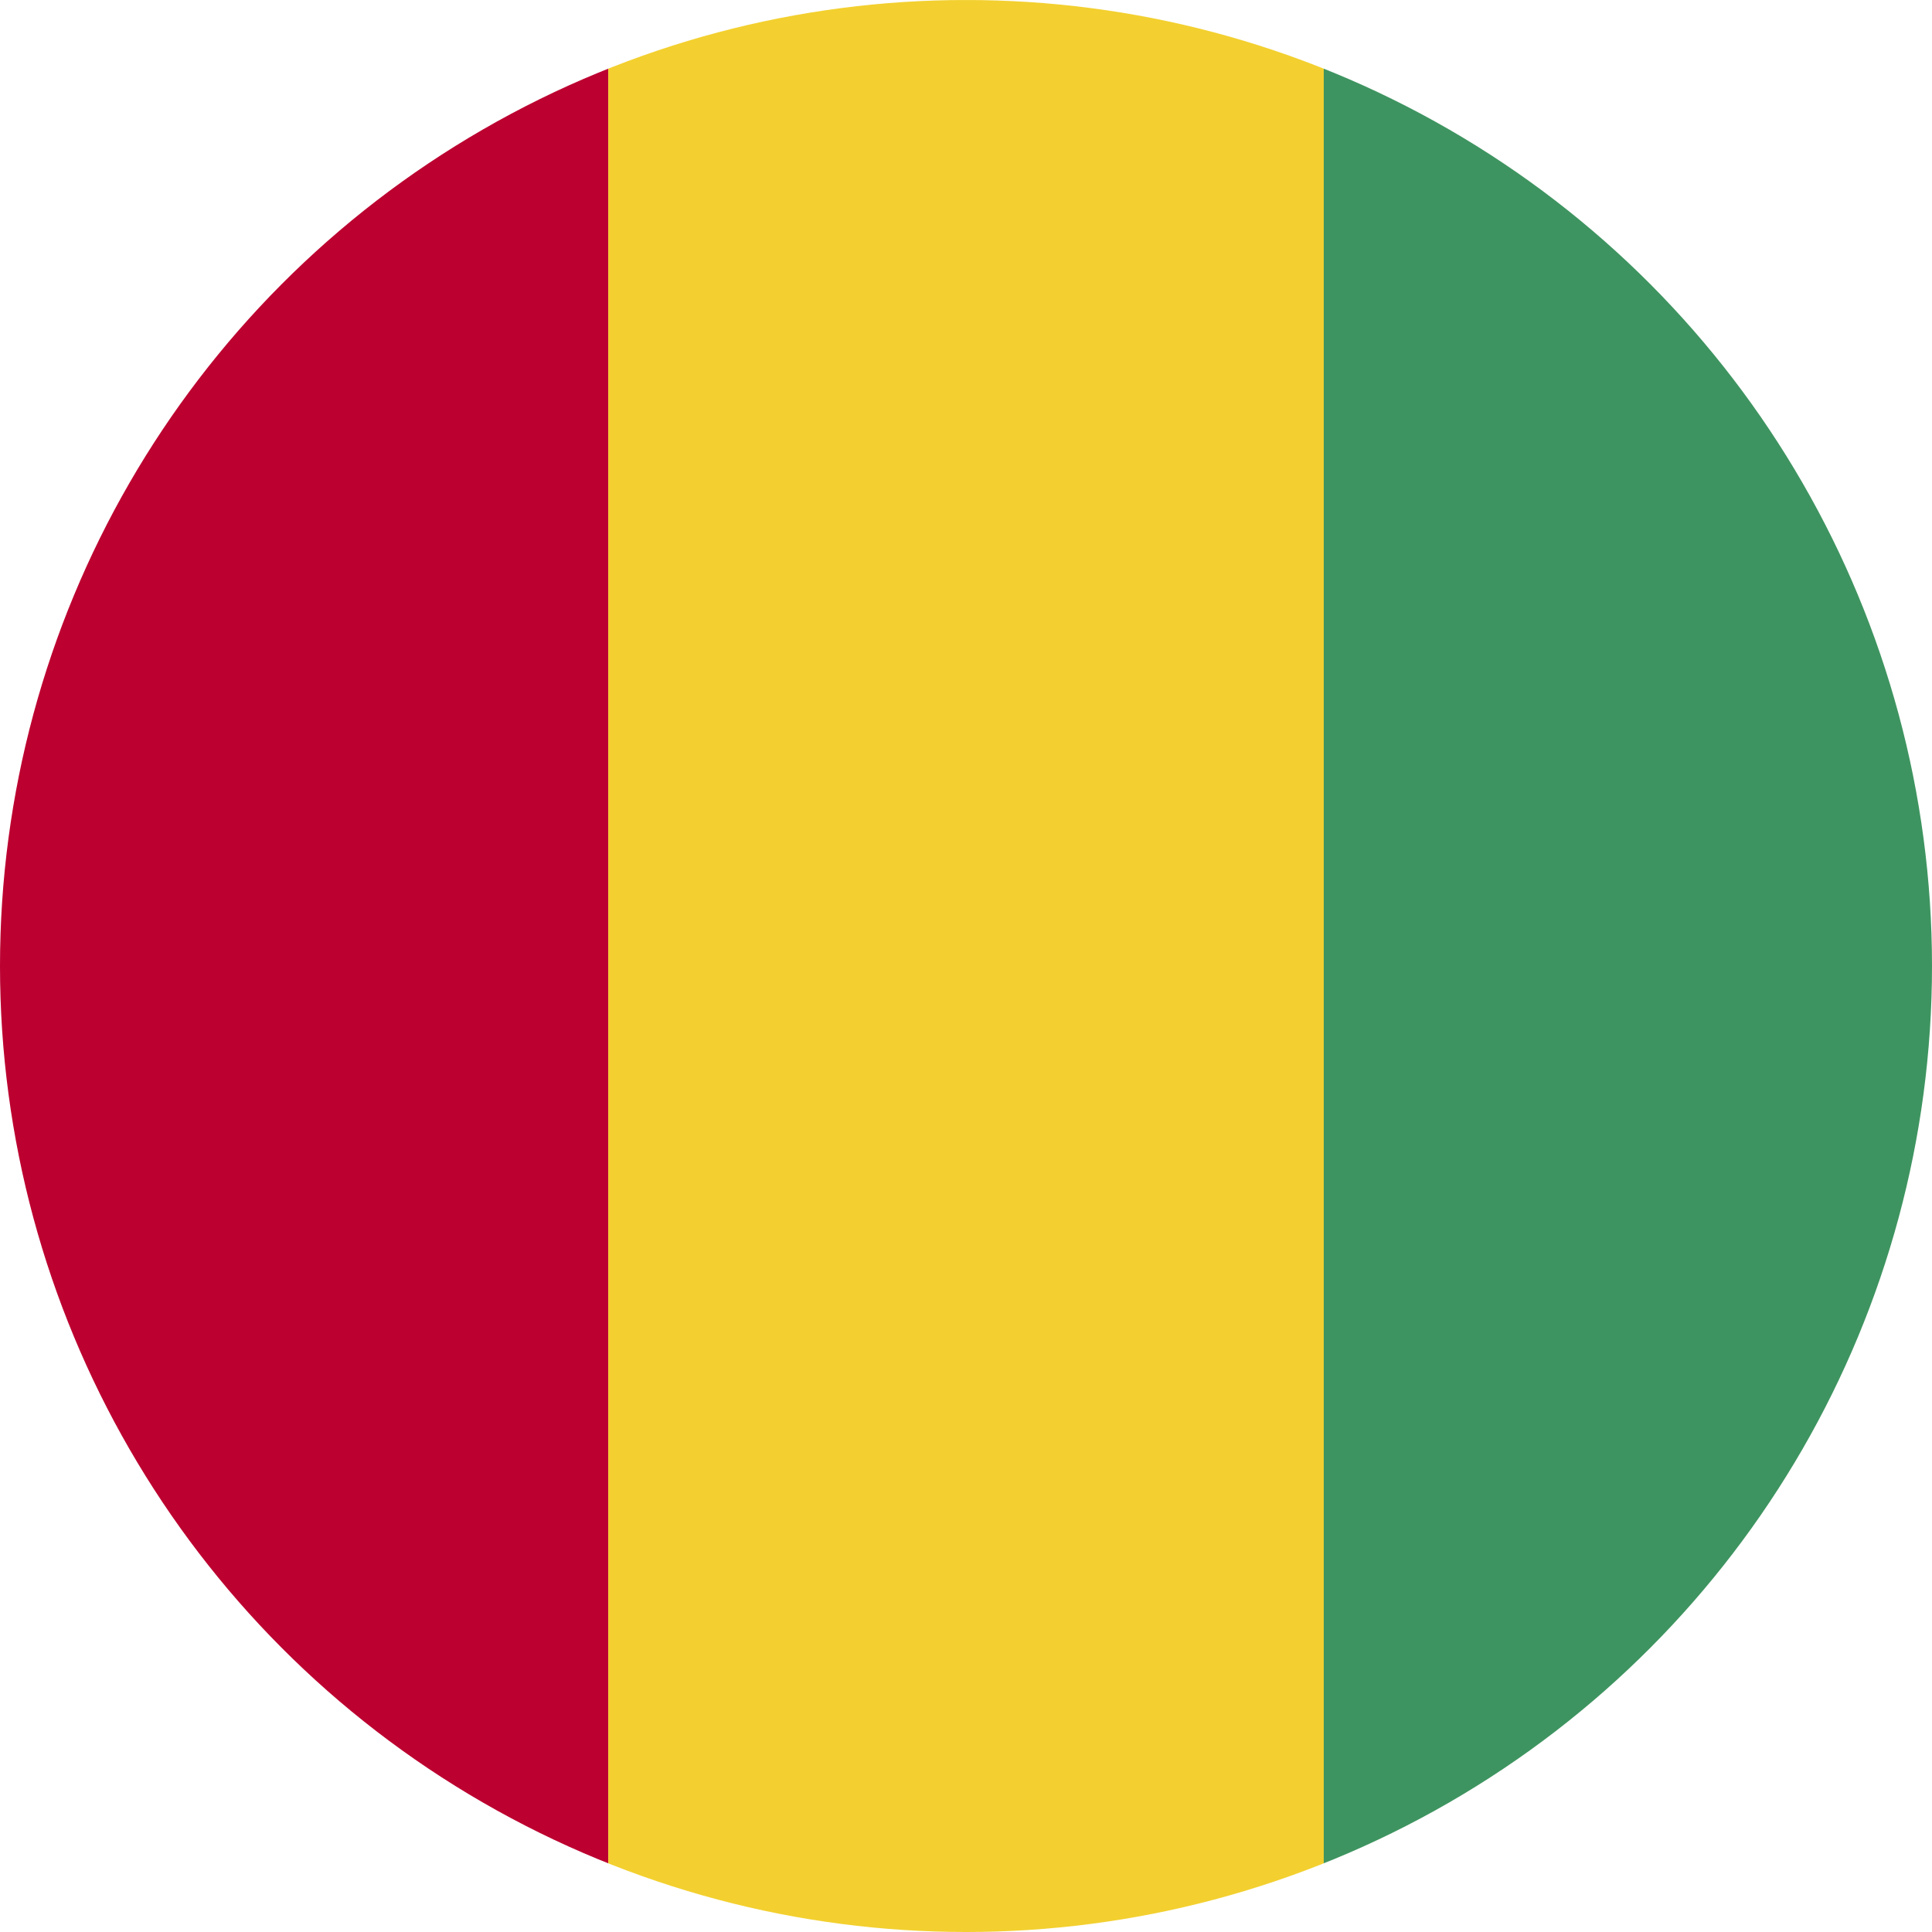 <svg xmlns="http://www.w3.org/2000/svg" xmlns:xlink="http://www.w3.org/1999/xlink" width="36" height="36" viewBox="0 0 36 36"><defs><clipPath id="a"><circle cx="18" cy="18" r="18" transform="translate(2376 317)" fill="#fff" stroke="#707070" stroke-width="1"/></clipPath><clipPath id="b"><rect width="40" height="36" fill="none"/></clipPath></defs><g transform="translate(-2376 -317)" clip-path="url(#a)"><g transform="translate(2044.542 117.753)"><g transform="translate(329.458 199.247)" clip-path="url(#b)"><rect width="13.334" height="35.999" transform="translate(0 0.001)" fill="#bc0030"/><rect width="13.333" height="35.999" transform="translate(13.334 0.001)" fill="#f3d02f"/><rect width="13.334" height="35.999" transform="translate(26.666 0.001)" fill="#3e9460"/></g></g></g></svg>